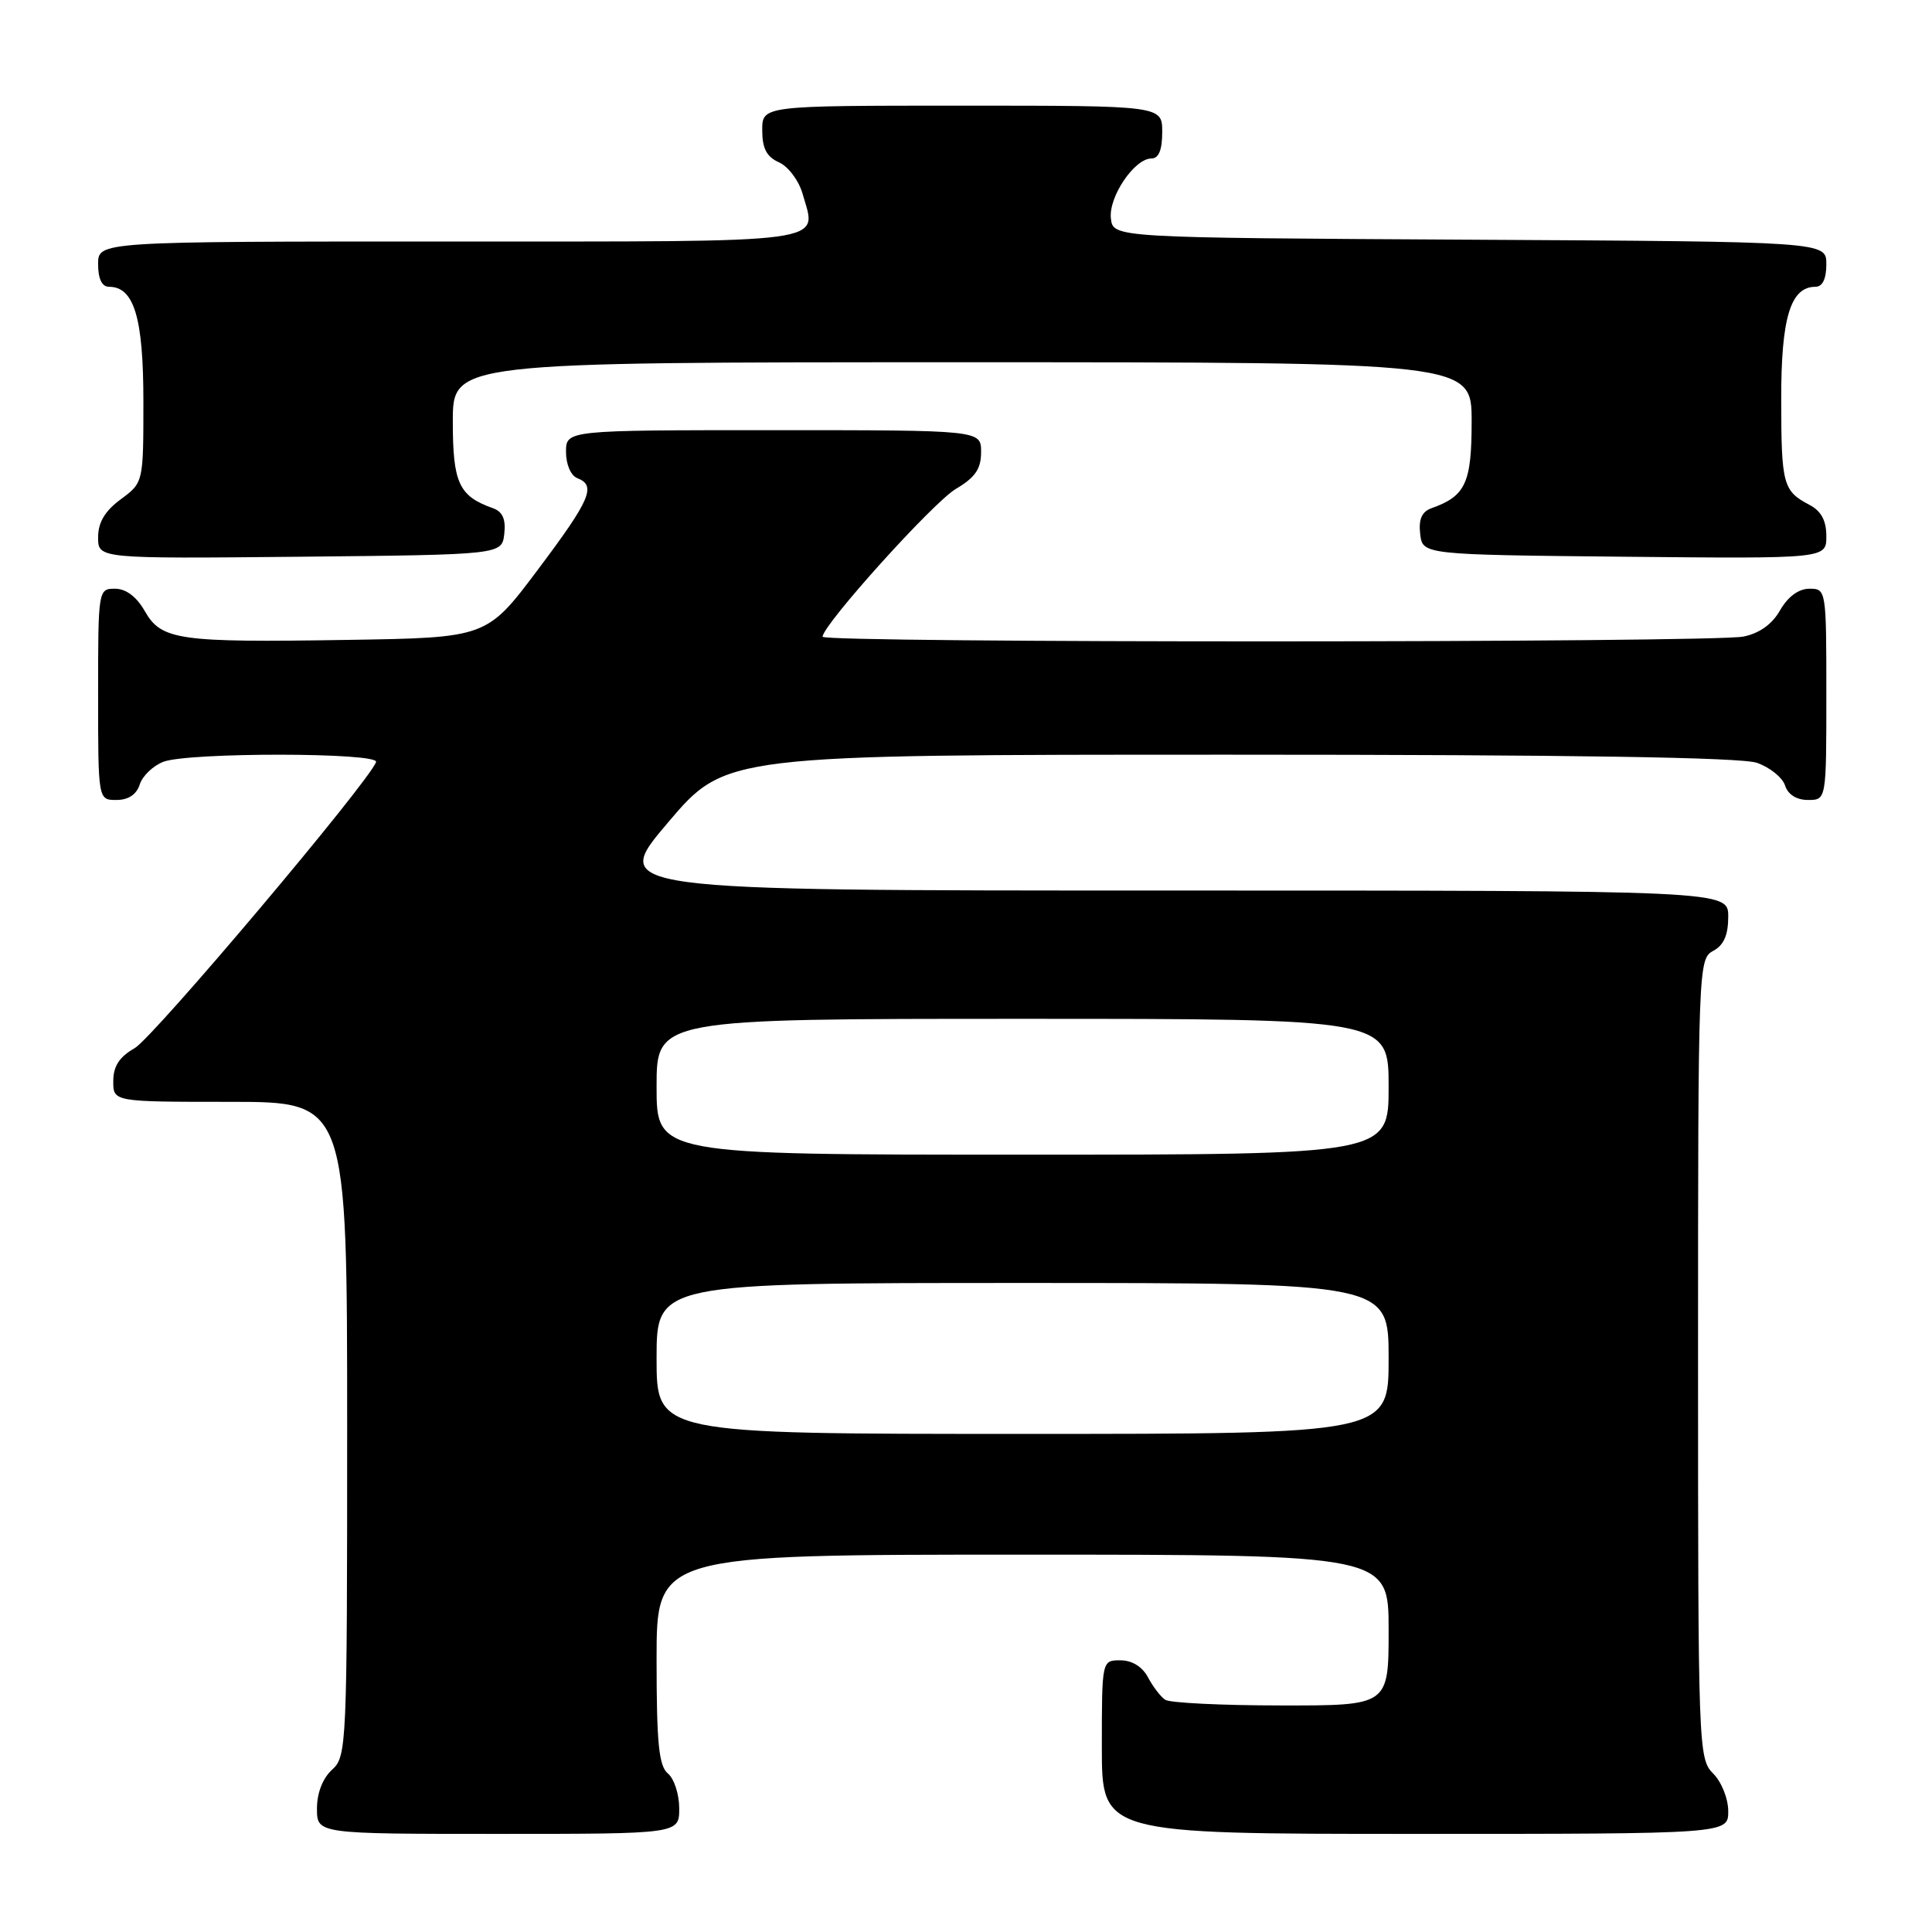 <?xml version="1.0" encoding="UTF-8" standalone="no"?>
<!DOCTYPE svg PUBLIC "-//W3C//DTD SVG 1.1//EN" "http://www.w3.org/Graphics/SVG/1.1/DTD/svg11.dtd" >
<svg xmlns="http://www.w3.org/2000/svg" xmlns:xlink="http://www.w3.org/1999/xlink" version="1.1" viewBox="0 0 256 256">
 <g >
 <path fill="currentColor"
d=" M 90.00 239.62 C 90.00 237.76 89.33 235.68 88.50 235.00 C 87.30 234.00 87.00 230.99 87.00 219.88 C 87.00 206.00 87.00 206.00 135.50 206.00 C 184.00 206.00 184.00 206.00 184.00 216.00 C 184.00 226.00 184.00 226.00 169.75 225.98 C 161.91 225.98 155.00 225.64 154.40 225.23 C 153.79 224.83 152.77 223.49 152.11 222.25 C 151.37 220.85 150.00 220.00 148.46 220.00 C 146.00 220.00 146.00 220.00 146.00 231.50 C 146.00 243.00 146.00 243.00 187.50 243.00 C 229.00 243.00 229.00 243.00 229.00 240.00 C 229.00 238.33 228.11 236.11 227.00 235.00 C 225.05 233.05 225.00 231.67 225.00 180.04 C 225.00 128.09 225.04 127.05 227.00 126.00 C 228.41 125.25 229.00 123.91 229.00 121.46 C 229.00 118.00 229.00 118.00 154.93 118.00 C 80.86 118.00 80.86 118.00 88.50 109.00 C 96.14 100.00 96.14 100.00 162.92 100.00 C 208.30 100.00 230.70 100.35 232.81 101.08 C 234.52 101.68 236.19 103.03 236.53 104.08 C 236.91 105.28 238.05 106.00 239.57 106.00 C 242.00 106.00 242.00 106.00 242.00 92.00 C 242.00 78.15 241.98 78.00 239.75 78.01 C 238.33 78.01 236.91 79.06 235.88 80.85 C 234.83 82.71 233.14 83.92 231.01 84.35 C 226.83 85.18 109.00 85.21 109.00 84.37 C 109.00 82.82 123.66 66.54 126.66 64.78 C 129.23 63.26 130.00 62.13 130.00 59.90 C 130.00 57.00 130.00 57.00 102.50 57.00 C 75.00 57.00 75.00 57.00 75.00 59.89 C 75.00 61.54 75.64 63.03 76.50 63.36 C 79.05 64.34 78.24 66.21 71.25 75.51 C 64.50 84.50 64.50 84.50 46.00 84.79 C 23.59 85.15 21.38 84.83 19.17 80.95 C 18.10 79.07 16.69 78.01 15.25 78.01 C 13.02 78.00 13.00 78.15 13.00 92.00 C 13.00 106.00 13.00 106.00 15.43 106.00 C 17.01 106.00 18.09 105.28 18.52 103.94 C 18.88 102.81 20.29 101.46 21.65 100.94 C 24.99 99.67 50.27 99.70 49.83 100.97 C 48.95 103.54 20.31 137.49 17.84 138.89 C 15.82 140.04 15.01 141.28 15.01 143.25 C 15.00 146.00 15.00 146.00 30.50 146.00 C 46.00 146.00 46.00 146.00 46.00 189.35 C 46.00 231.42 45.94 232.74 44.00 234.50 C 42.76 235.62 42.00 237.58 42.00 239.65 C 42.00 243.00 42.00 243.00 66.00 243.00 C 90.00 243.00 90.00 243.00 90.00 239.62 Z  M 66.82 70.74 C 67.04 68.80 66.60 67.80 65.32 67.34 C 60.80 65.74 60.00 64.00 60.00 55.85 C 60.00 48.00 60.00 48.00 127.50 48.00 C 195.00 48.00 195.00 48.00 195.00 55.85 C 195.00 64.00 194.20 65.74 189.68 67.34 C 188.40 67.80 187.96 68.80 188.18 70.74 C 188.50 73.50 188.50 73.50 215.25 73.77 C 242.00 74.03 242.00 74.03 242.00 71.05 C 242.00 68.98 241.32 67.71 239.75 66.89 C 236.26 65.05 236.03 64.20 236.02 52.97 C 236.00 42.11 237.25 38.00 240.56 38.00 C 241.49 38.00 242.00 36.95 242.00 35.01 C 242.00 32.02 242.00 32.02 194.75 31.76 C 147.50 31.50 147.50 31.50 147.20 28.95 C 146.87 26.10 150.32 21.00 152.57 21.00 C 153.54 21.00 154.00 19.87 154.00 17.50 C 154.00 14.00 154.00 14.00 127.50 14.00 C 101.00 14.00 101.00 14.00 101.00 17.26 C 101.00 19.67 101.58 20.78 103.22 21.51 C 104.45 22.06 105.86 23.94 106.35 25.69 C 108.24 32.36 110.93 32.00 59.53 32.00 C 13.00 32.00 13.00 32.00 13.00 35.00 C 13.00 36.95 13.51 38.00 14.44 38.00 C 17.77 38.00 19.00 42.10 19.00 53.19 C 19.00 63.94 19.00 63.94 16.00 66.16 C 13.90 67.71 13.00 69.22 13.00 71.20 C 13.00 74.03 13.00 74.03 39.75 73.77 C 66.50 73.50 66.50 73.50 66.82 70.74 Z  M 87.00 180.00 C 87.00 170.00 87.00 170.00 135.50 170.00 C 184.00 170.00 184.00 170.00 184.00 180.00 C 184.00 190.00 184.00 190.00 135.50 190.00 C 87.00 190.00 87.00 190.00 87.00 180.00 Z  M 87.00 144.00 C 87.00 135.00 87.00 135.00 135.50 135.00 C 184.00 135.00 184.00 135.00 184.00 144.00 C 184.00 153.00 184.00 153.00 135.50 153.00 C 87.00 153.00 87.00 153.00 87.00 144.00 Z "/>
</g>
</svg>
